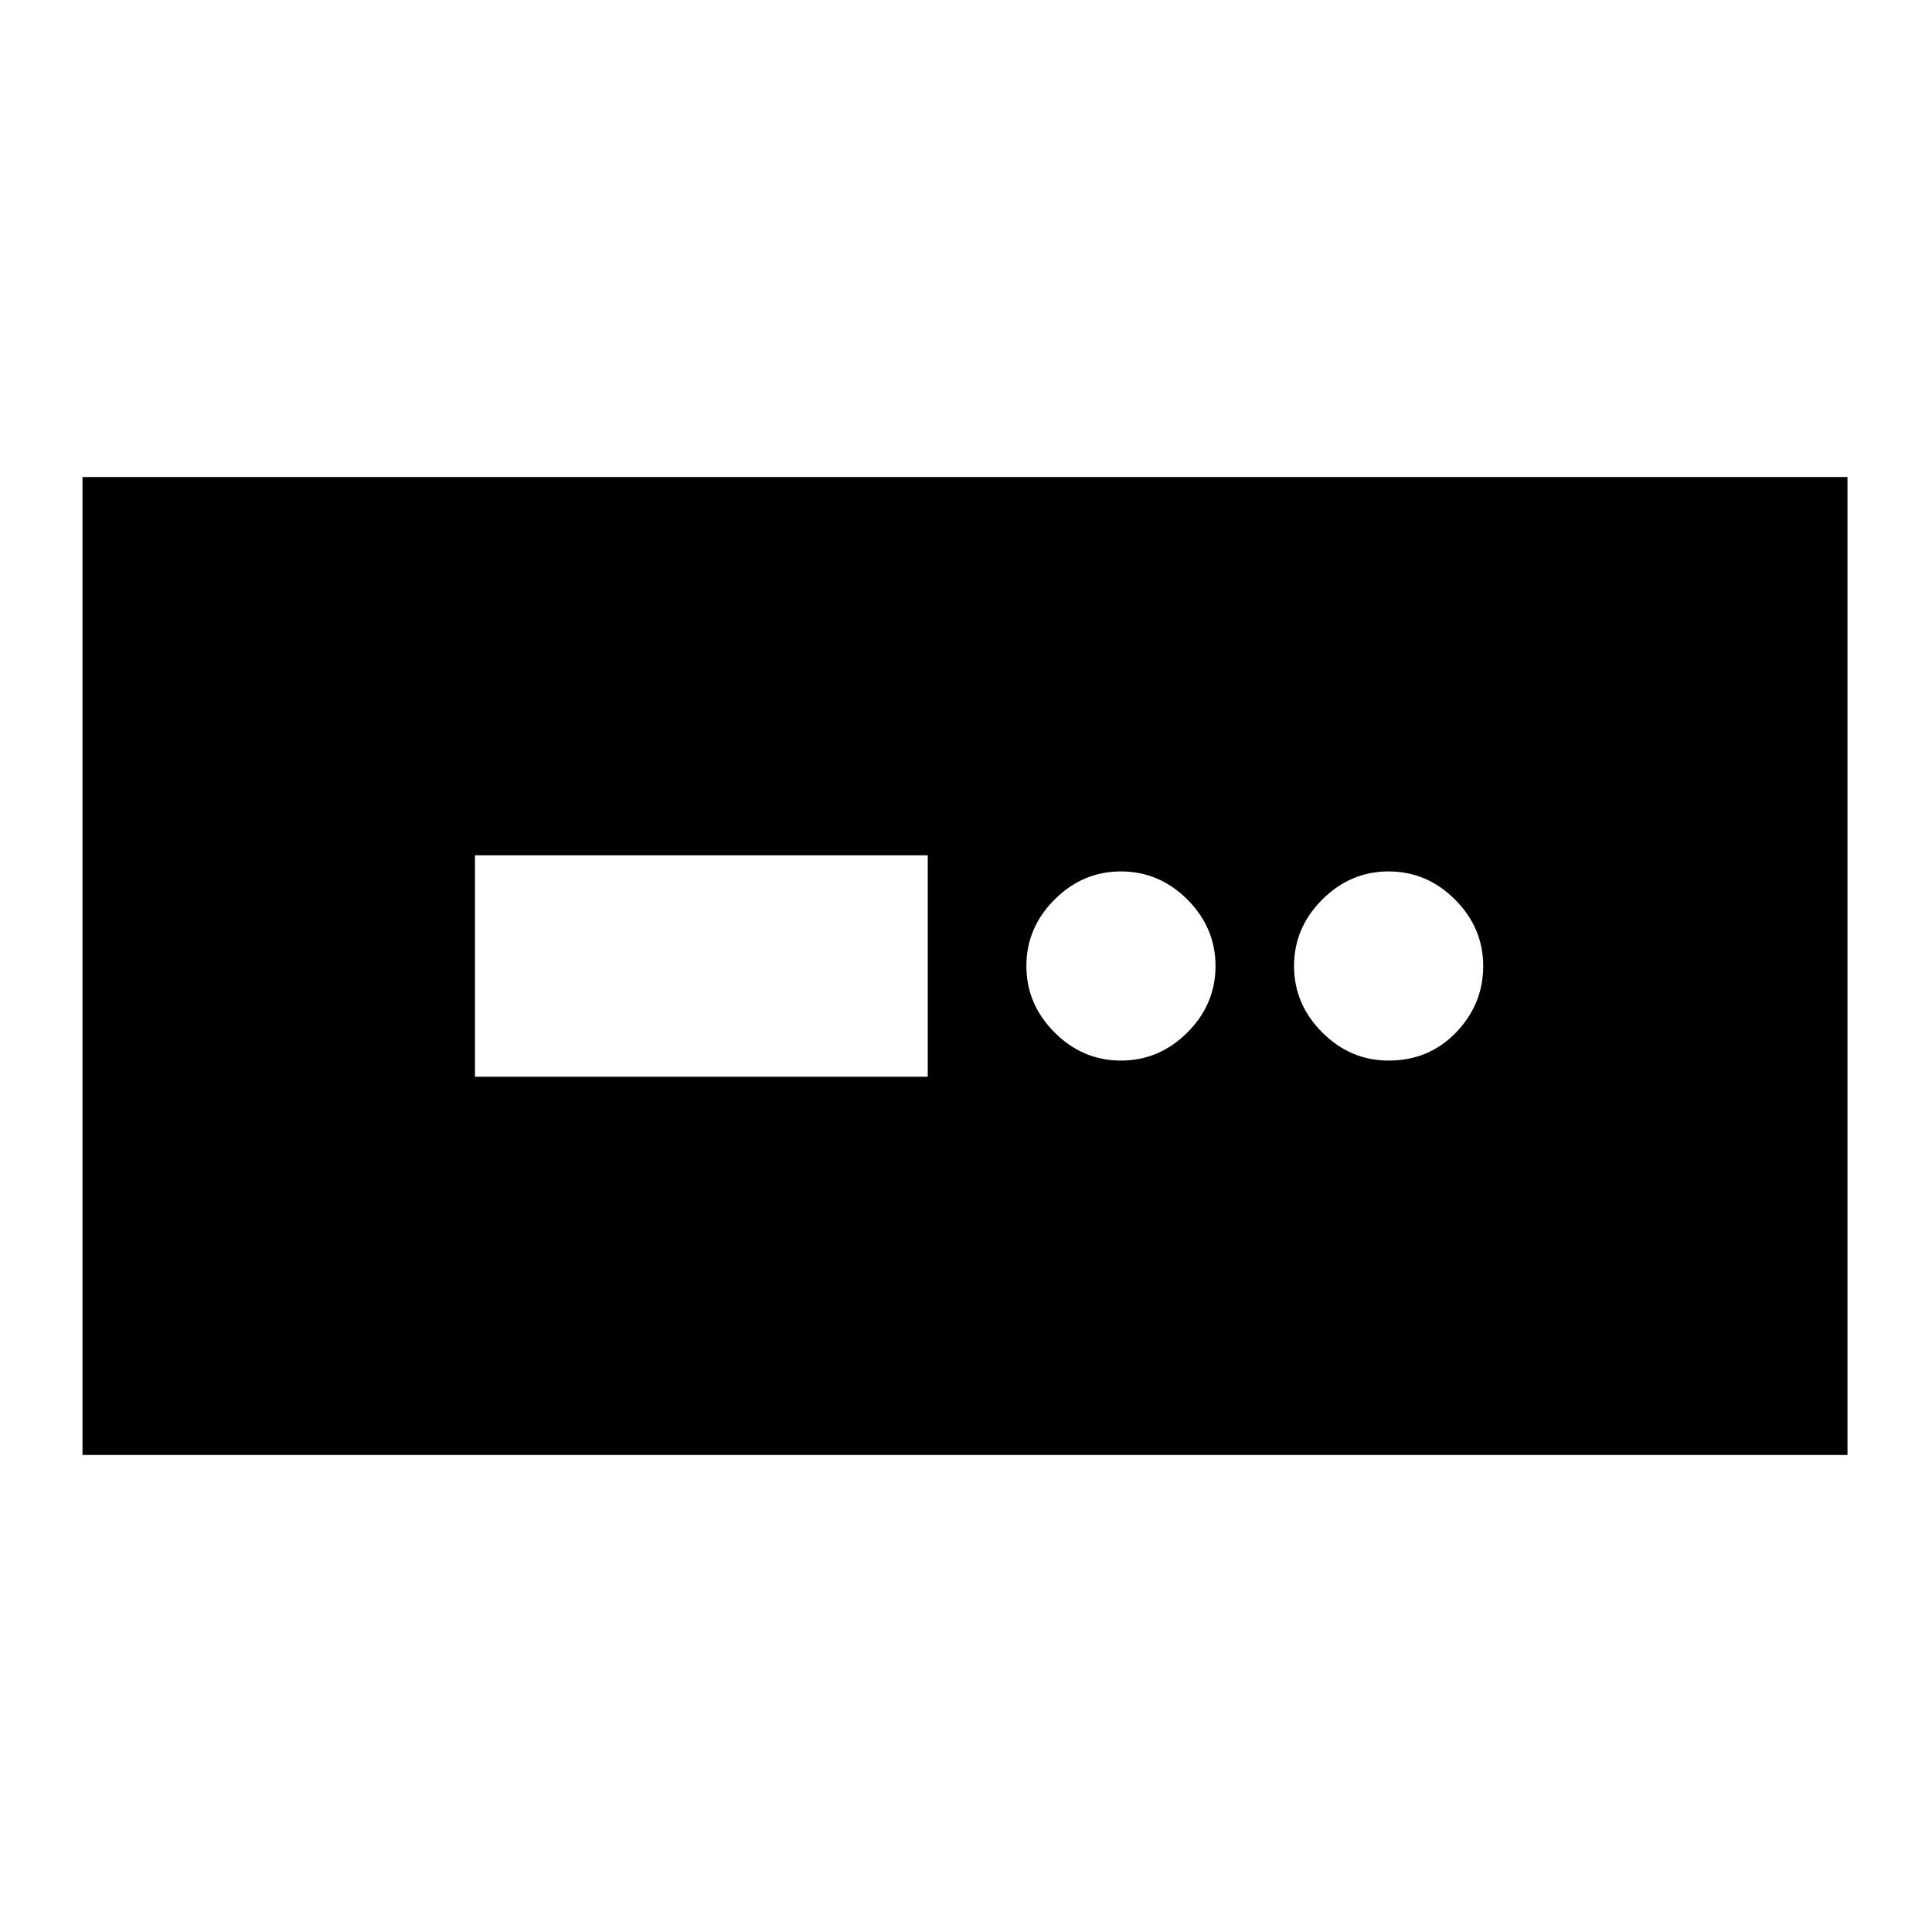 <svg xmlns="http://www.w3.org/2000/svg" height="20" width="20"><path d="M.854 15.062V4.938h18.271v10.124Zm4.063-3.916h4.687V8.854H4.917Zm6.687-.167q.396 0 .688-.291.291-.292.291-.688 0-.396-.291-.688-.292-.291-.688-.291-.396 0-.687.291-.292.292-.292.688 0 .396.292.688.291.291.687.291Zm2.771 0q.417 0 .698-.291.281-.292.281-.688 0-.396-.292-.688-.291-.291-.687-.291-.396 0-.687.291-.292.292-.292.688 0 .396.292.688.291.291.687.291Z"/></svg>
